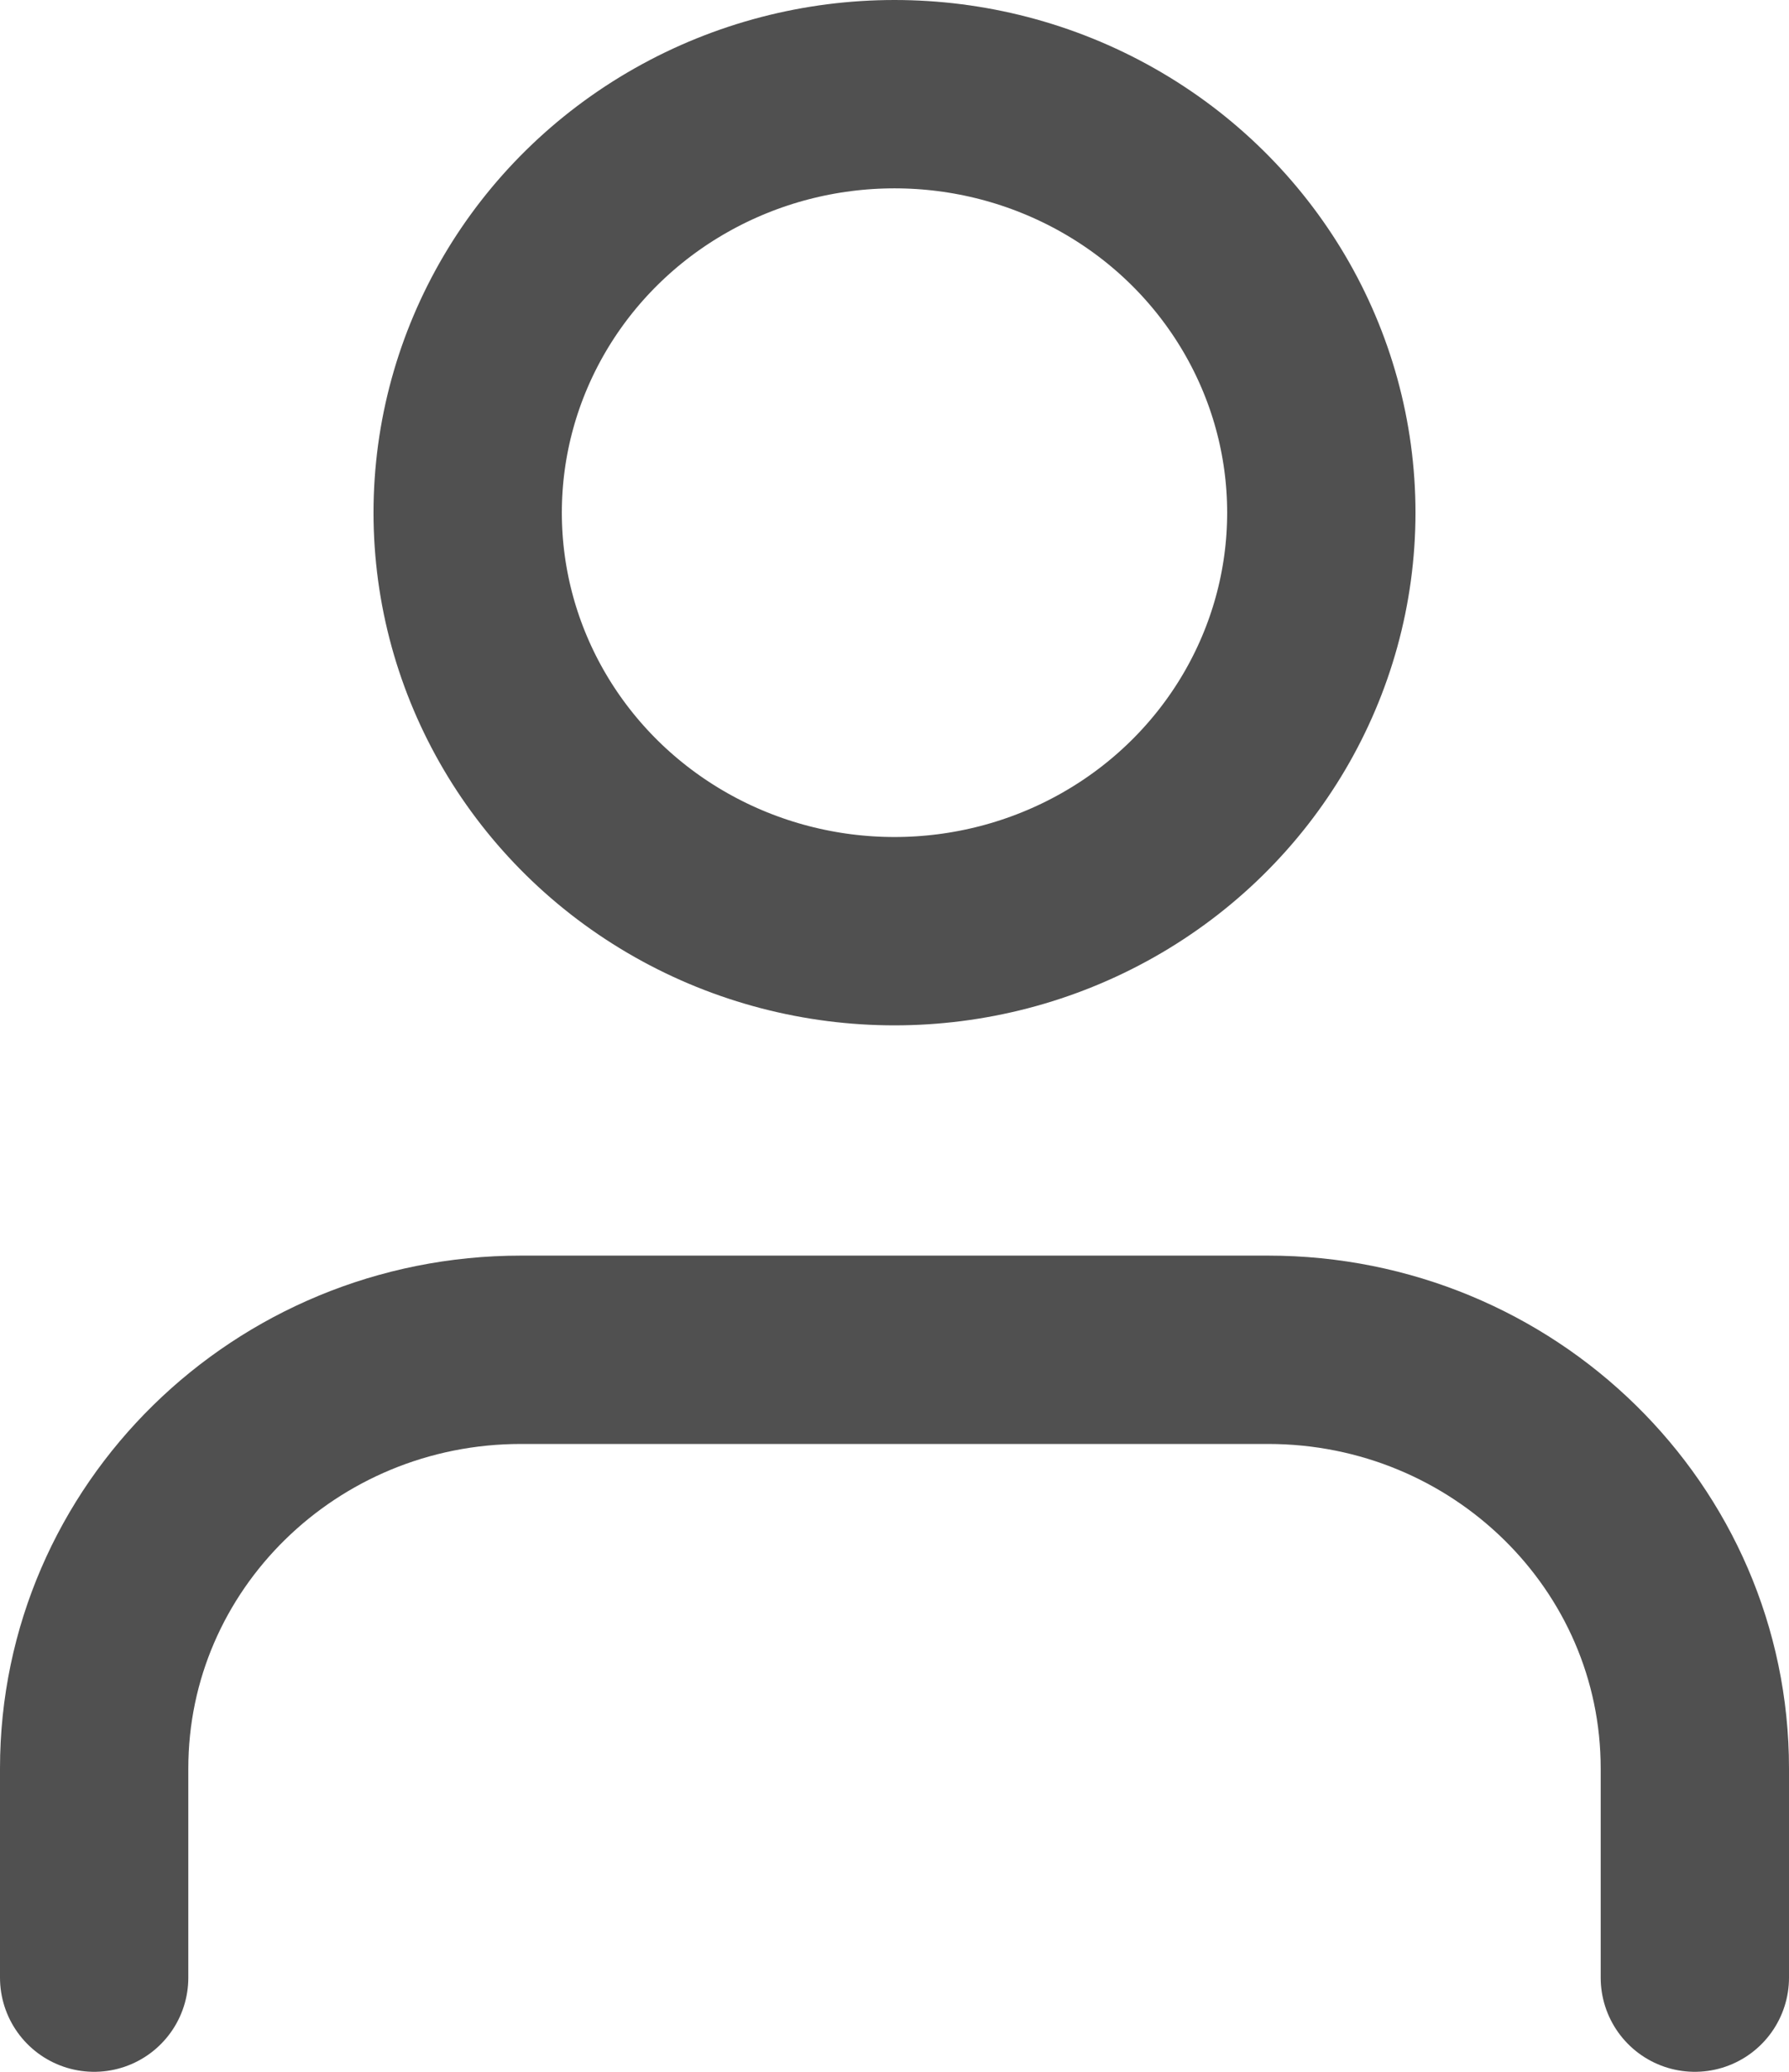 <svg xmlns="http://www.w3.org/2000/svg" width="19" height="22" viewBox="0 0 19 22">
  <g fill="none" fill-rule="evenodd" stroke="#505050" stroke-linecap="round" stroke-linejoin="round" stroke-width="2" transform="translate(1 1)">
    <path d="M17,20 L17,17.778 C17,15.323 14.97,13.333 12.467,13.333 L4.533,13.333 C2.03,13.333 0,15.323 0,17.778 L0,20"/>
    <ellipse cx="8.5" cy="4.444" rx="4.533" ry="4.444"/>
  </g>
</svg>

